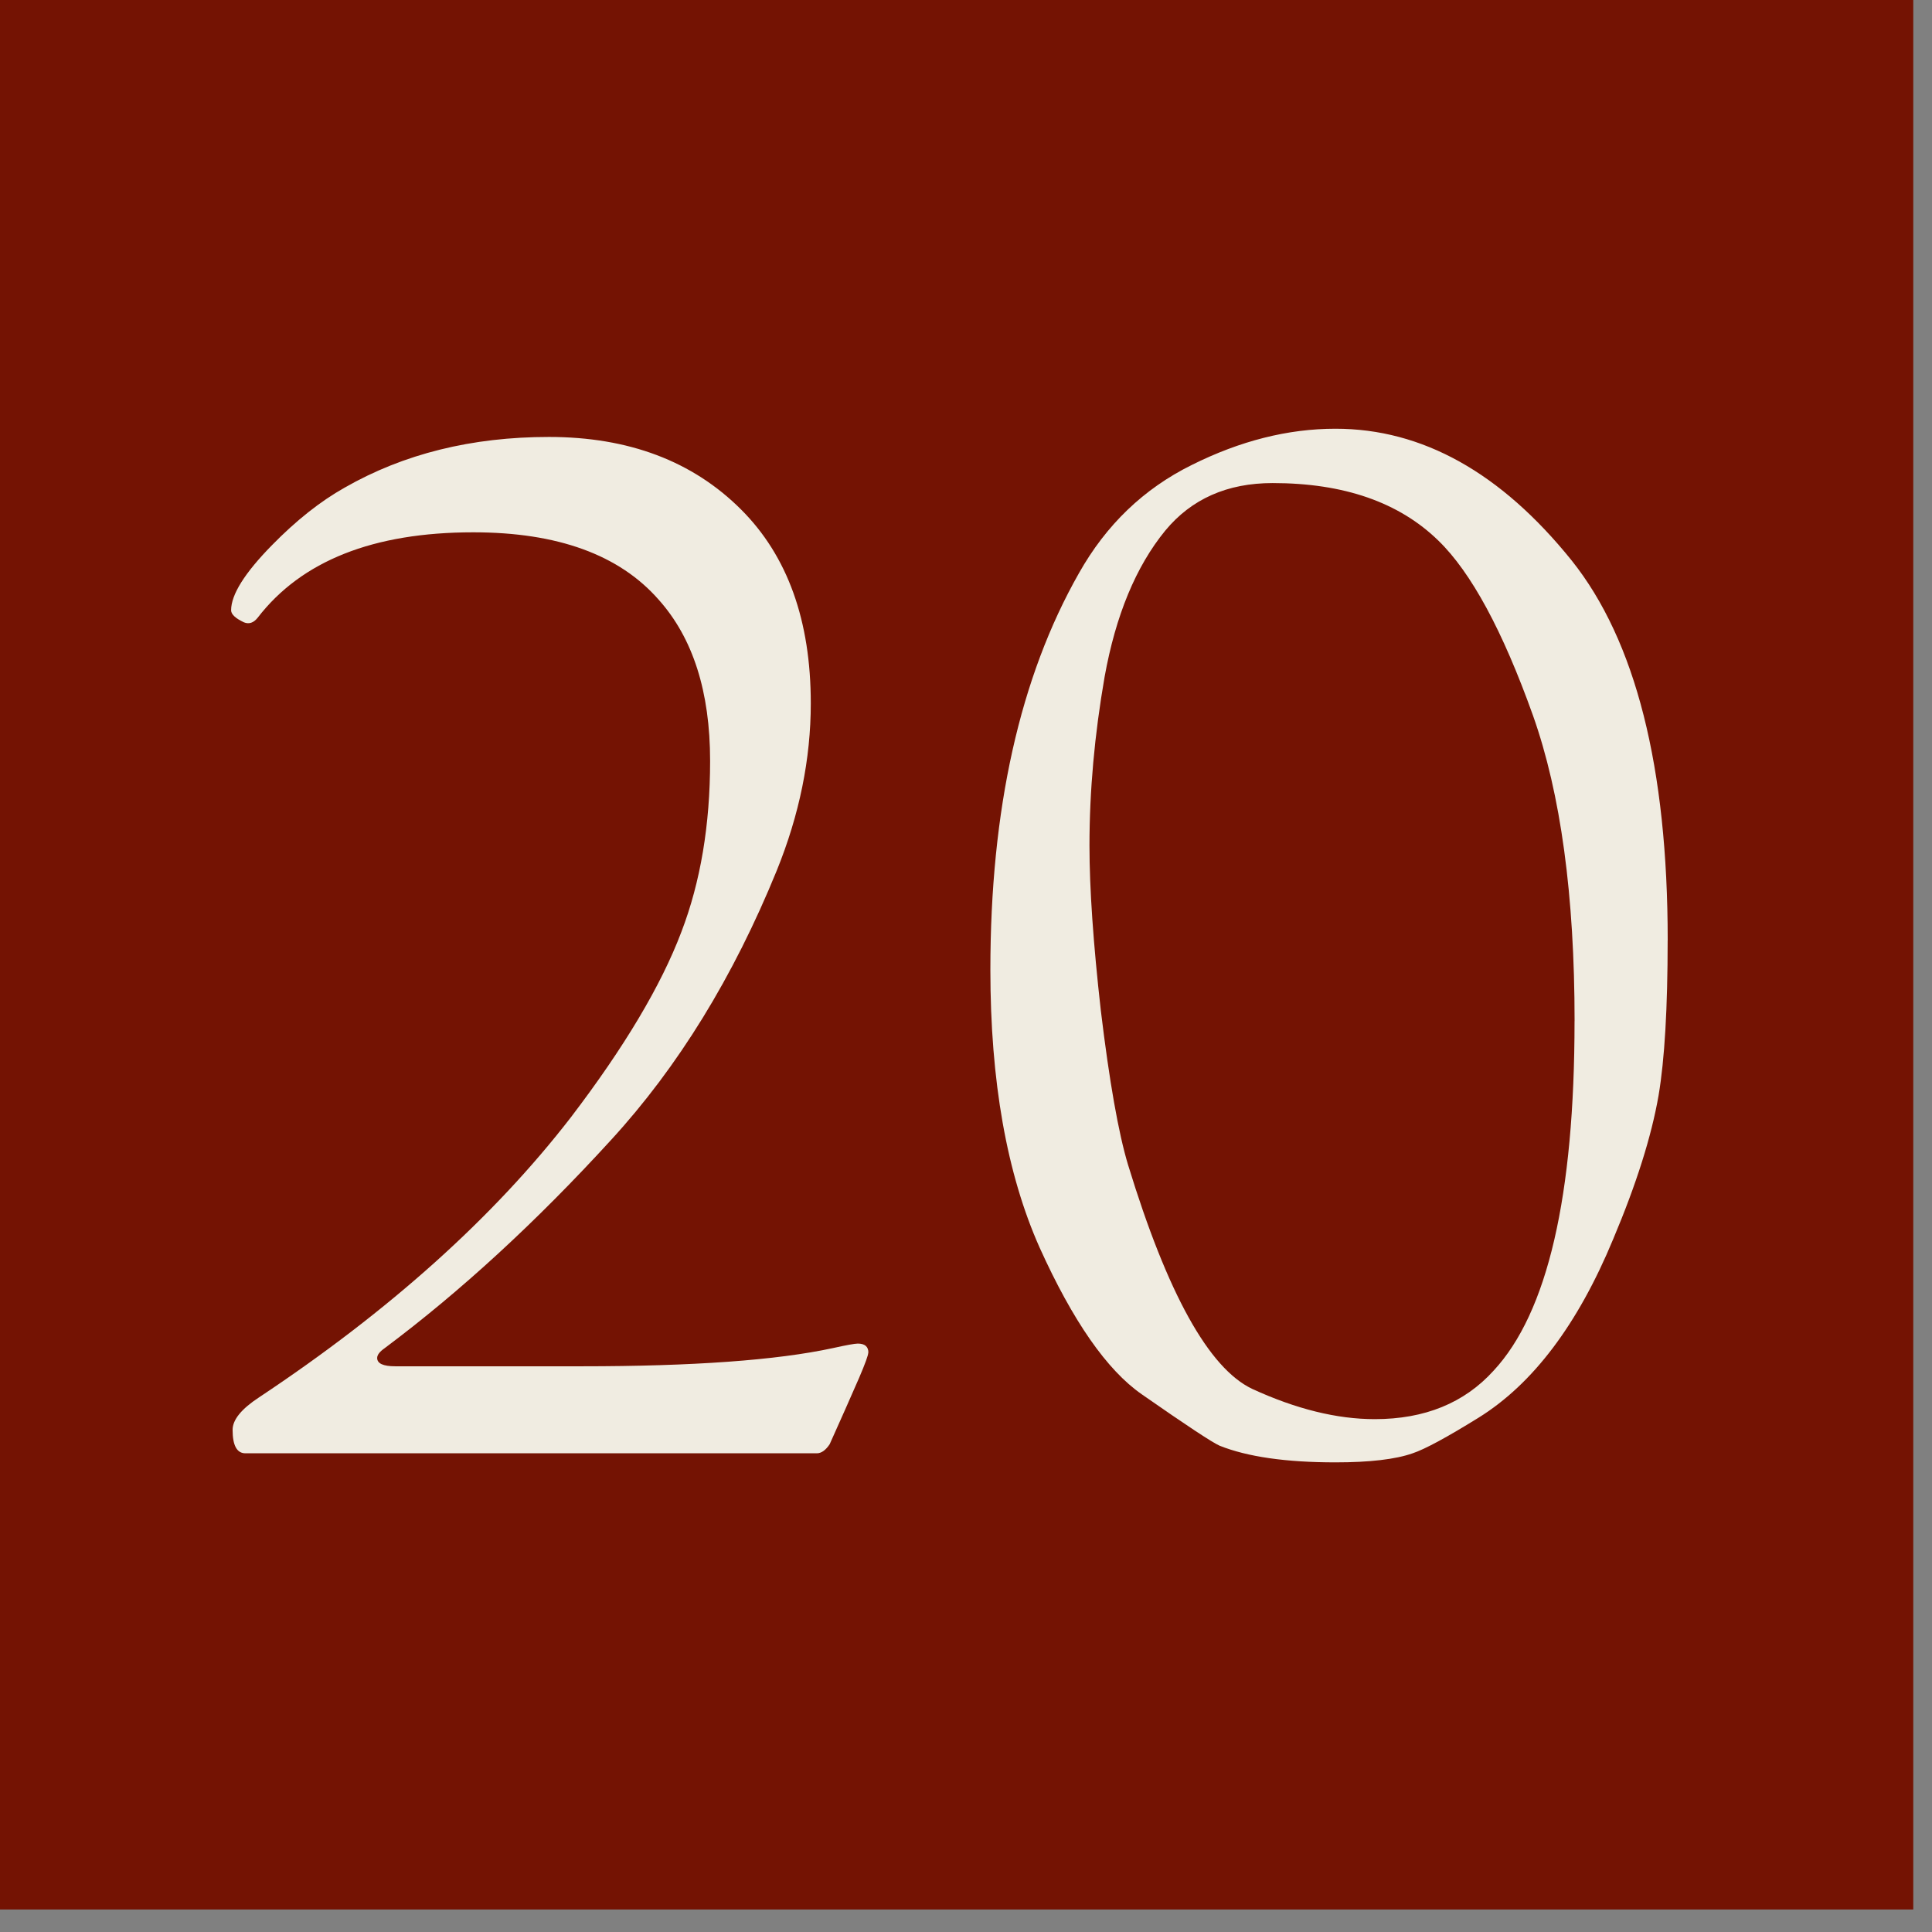 <?xml version="1.0" encoding="UTF-8" standalone="no"?>
<!-- Created with Inkscape (http://www.inkscape.org/) -->

<svg
   width="38"
   height="38"
   viewBox="0 0 10.054 10.054"
   version="1.1"
   id="svg1"
   sodipodi:docname="door20.svg"
   inkscape:version="1.4.2 (f4327f4, 2025-05-13)"
   xmlns:inkscape="http://www.inkscape.org/namespaces/inkscape"
   xmlns:sodipodi="http://sodipodi.sourceforge.net/DTD/sodipodi-0.dtd"
   xmlns="http://www.w3.org/2000/svg"
   xmlns:svg="http://www.w3.org/2000/svg">
  <rect x="0" y="0" width="10.054" height="10.054" fill="#808080" stroke="none"/>
  <sodipodi:namedview
     id="namedview1"
     pagecolor="#ffffff"
     bordercolor="#000000"
     borderopacity="0.25"
     inkscape:showpageshadow="2"
     inkscape:pageopacity="0.0"
     inkscape:pagecheckerboard="0"
     inkscape:deskcolor="#d1d1d1"
     inkscape:zoom="21.394737"
     inkscape:cx="19.04674"
     inkscape:cy="18.97663"
     inkscape:window-width="1043"
     inkscape:window-height="1081"
     inkscape:window-x="855"
     inkscape:window-y="0"
     inkscape:window-maximized="0"
     inkscape:current-layer="svg1" />
  <defs
     id="defs1" />
  <g
     id="g31"
     inkscape:label="20"
     transform="matrix(0.229,0,0,0.229,-35.46,-44.596)">
    <rect
       style="display:inline;fill:#741303;fill-opacity:1;stroke:#741303;stroke-width:2.527;stroke-linecap:round;stroke-linejoin:miter;stroke-dasharray:none;stroke-opacity:1"
       id="rect28"
       width="41.284"
       height="41.284"
       x="155.778"
       y="195.587"
       inkscape:export-filename="door1.svg"
       inkscape:export-xdpi="96"
       inkscape:export-ydpi="96" />
    <path
       style="font-size:35.22px;font-family:'Californian FB';-inkscape-font-specification:'Californian FB, Normal';text-align:center;letter-spacing:-0.012px;word-spacing:-0.108px;text-anchor:middle;fill:#f0ece1;stroke-width:1.67;stroke-linecap:round"
       d="m 174.578,225.481 q 0,0.086 -0.206,0.568 -0.292,0.671 -0.671,1.513 -0.138,0.206 -0.292,0.206 h -12.984 q -0.292,0 -0.292,-0.533 0,-0.344 0.602,-0.739 4.454,-2.958 7.085,-6.363 1.823,-2.39 2.511,-4.213 0.653,-1.703 0.653,-3.887 0,-2.356 -1.169,-3.663 -1.341,-1.531 -4.213,-1.531 -3.405,0 -4.901,1.943 -0.138,0.172 -0.31,0.103 -0.292,-0.138 -0.292,-0.275 0,-0.533 0.929,-1.479 0.825,-0.843 1.651,-1.307 2.012,-1.152 4.643,-1.152 2.717,0 4.368,1.651 1.582,1.582 1.582,4.403 0,1.892 -0.774,3.801 -1.479,3.629 -3.766,6.122 -2.545,2.786 -5.142,4.729 -0.172,0.12 -0.172,0.224 0,0.189 0.413,0.189 h 4.231 q 3.801,0 5.71,-0.413 0.464,-0.103 0.568,-0.103 0.241,0 0.241,0.206 z m 18.166,-9.373 q 0,2.304 -0.206,3.525 -0.241,1.393 -1.032,3.268 -1.204,2.906 -3.061,4.059 -1.083,0.671 -1.496,0.808 -0.585,0.206 -1.754,0.206 -1.685,0 -2.631,-0.378 -0.241,-0.103 -1.771,-1.169 -1.187,-0.825 -2.322,-3.336 -1.118,-2.511 -1.118,-6.311 0,-5.469 2.012,-9.011 0.929,-1.651 2.562,-2.459 1.651,-0.825 3.268,-0.825 2.958,0 5.366,2.992 2.184,2.734 2.184,8.633 z m -2.115,1.84 q 0,-4.282 -0.946,-6.948 -1.032,-2.889 -2.15,-3.973 -1.341,-1.307 -3.766,-1.307 -1.548,0 -2.442,1.083 -0.997,1.221 -1.376,3.319 -0.344,1.978 -0.344,3.835 0,1.462 0.258,3.749 0.292,2.425 0.619,3.508 1.341,4.385 2.82,5.09 1.496,0.688 2.786,0.688 1.703,0 2.7,-1.101 1.84,-1.978 1.84,-7.945 z"
       id="text71"
       aria-label="20" />
  </g>
</svg>
